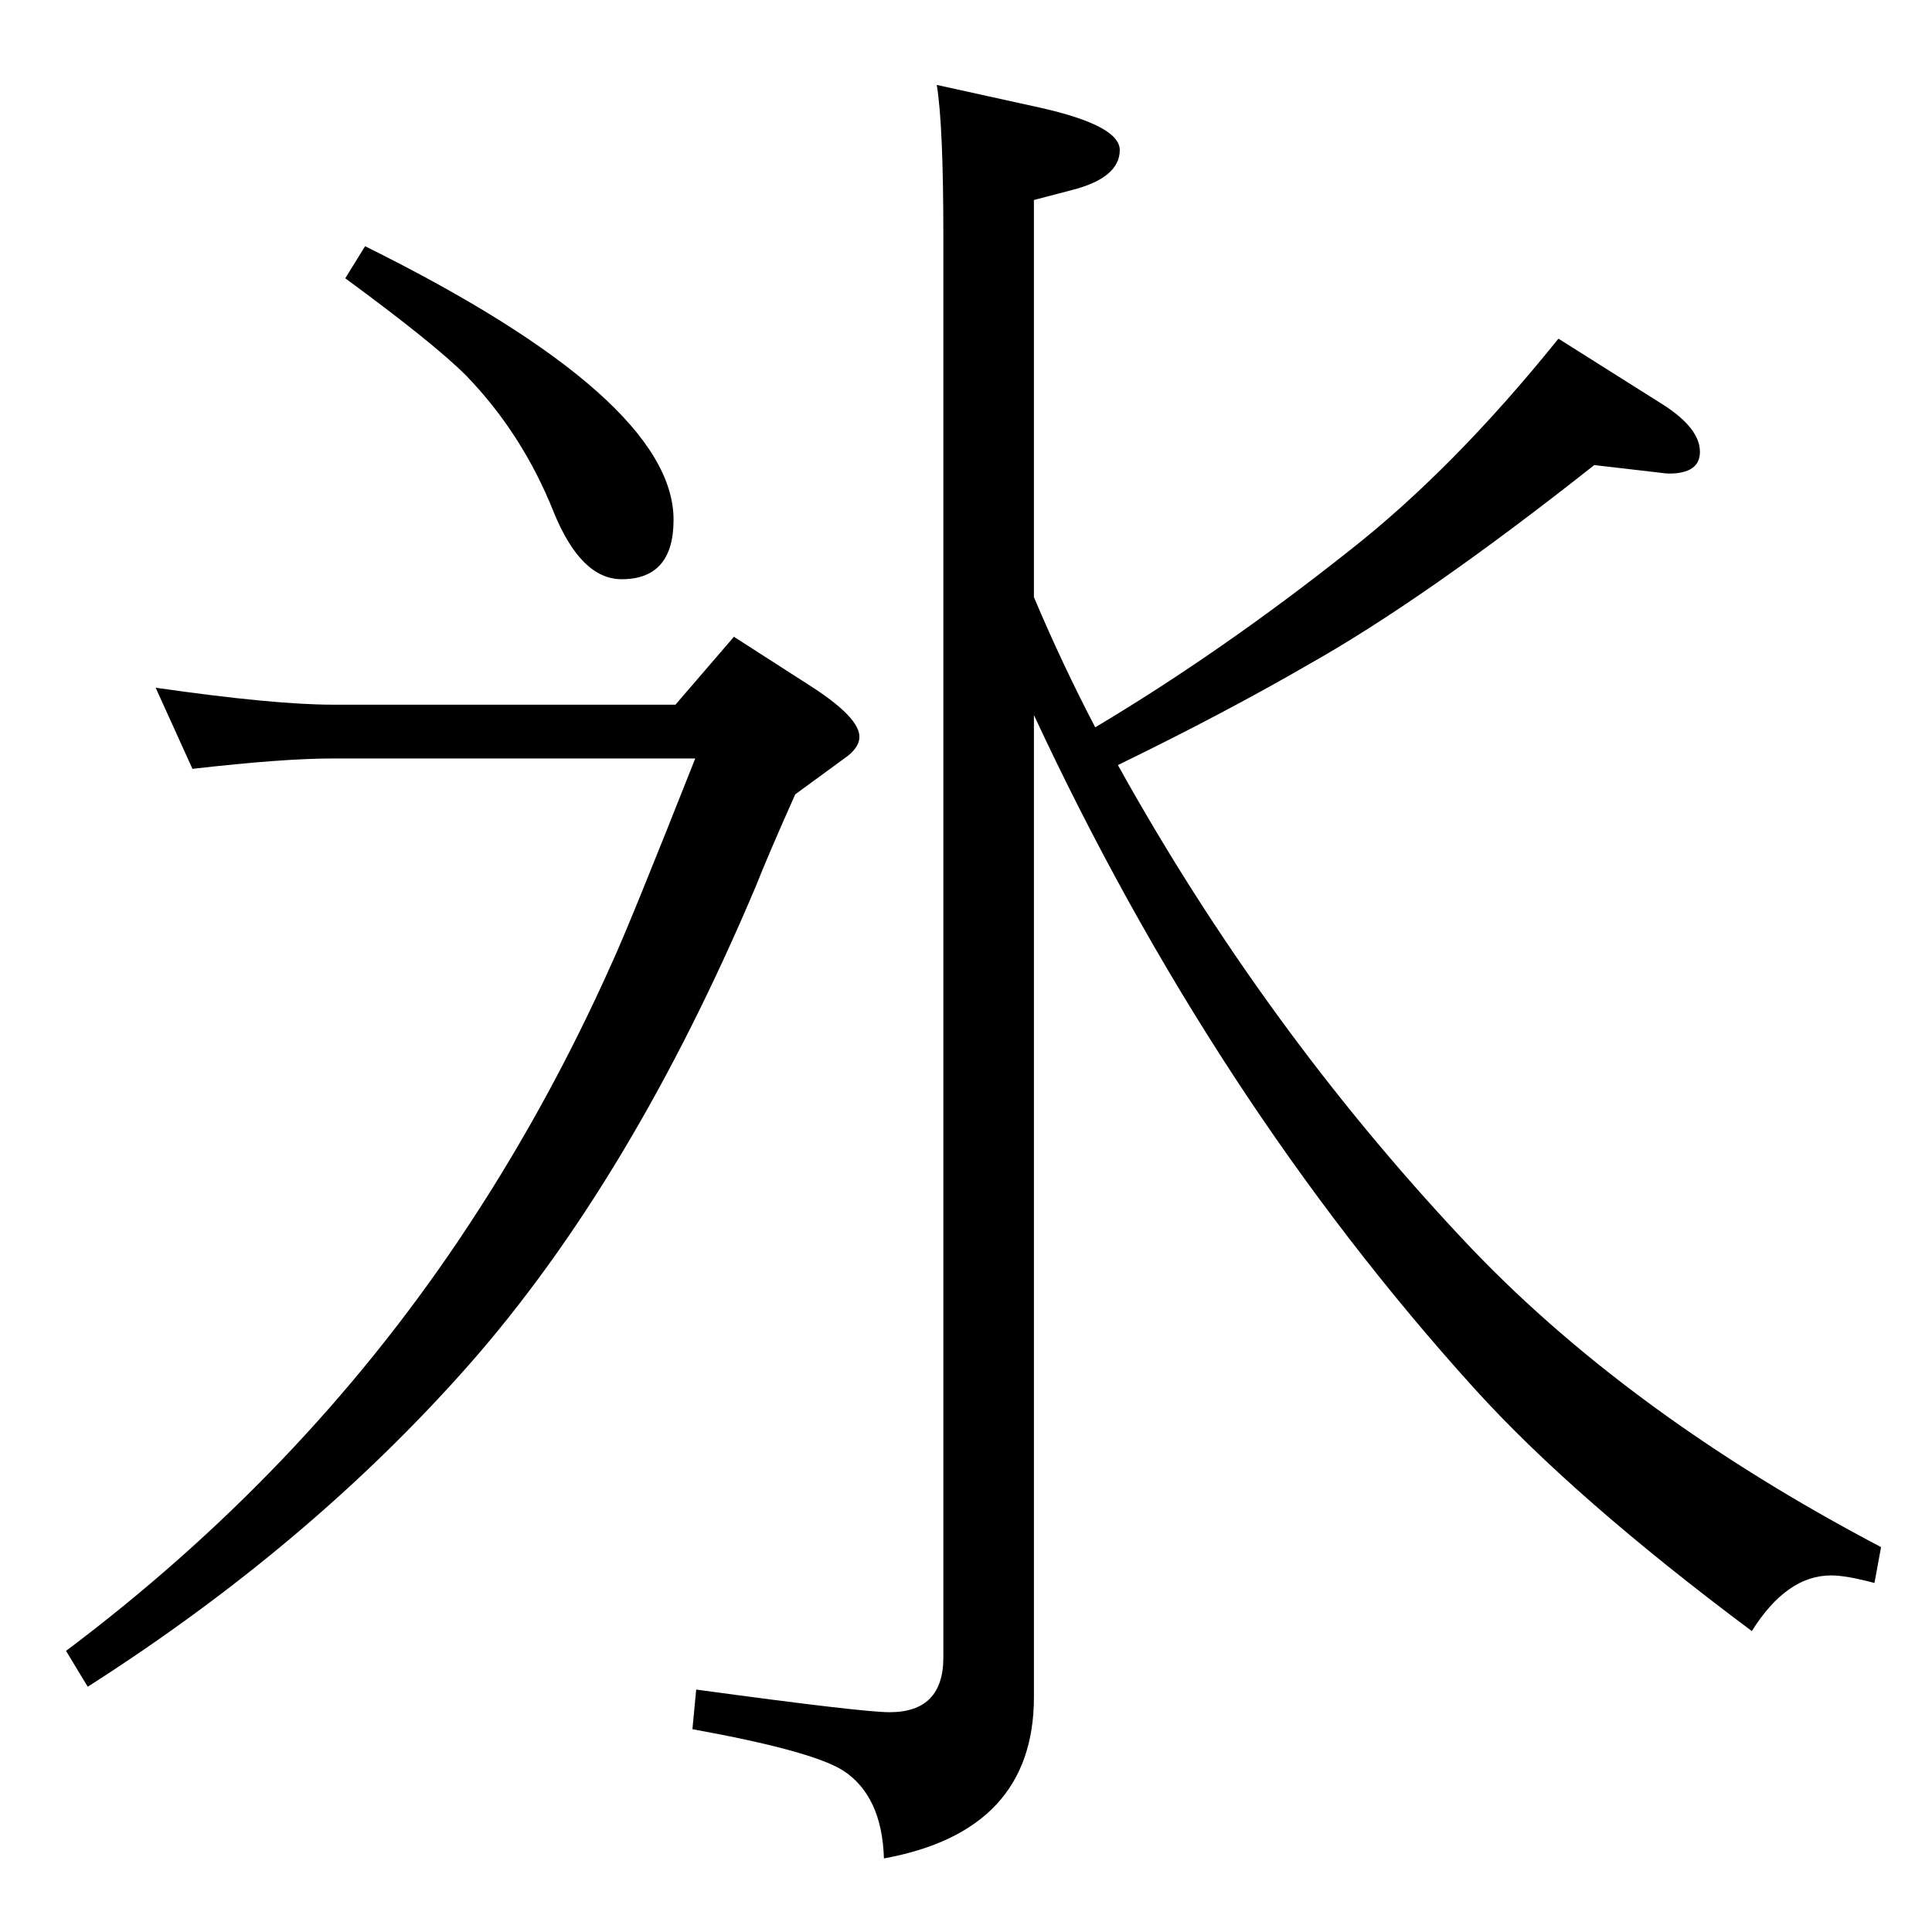 <?xml version="1.0" standalone="no"?>
<!DOCTYPE svg PUBLIC "-//W3C//DTD SVG 1.1//EN" "http://www.w3.org/Graphics/SVG/1.1/DTD/svg11.dtd" >
<svg xmlns="http://www.w3.org/2000/svg" xmlns:xlink="http://www.w3.org/1999/xlink" version="1.1" viewBox="0 -410 2048 2048">
  <g transform="matrix(1 0 0 -1 0 1638)">
   <path fill="currentColor"
d="M1161 1277q134 80 269 187q111 87 222 225l111 -70q39 -25 39 -50q0 -23 -33 -23q-3 0 -10 1l-69 8q-181 -143 -304 -212q-88 -51 -201 -106q154 -277 365 -502q172 -184 444 -327l-7 -38q-30 8 -46 8q-47 0 -84 -59q-189 141 -294 257q-277 306 -467 714v-1041
q0 -142 -159 -171q-2 66 -43 93q-33 21 -160 44l4 42q176 -24 205 -24q57 0 57 58v1507q0 118 -7 160l109 -24q85 -19 85 -45q0 -29 -49 -42l-42 -11v-421q30 -71 65 -138zM204 1233l-39 86q125 -18 188 -18h363l62 72l84 -54q49 -32 49 -52q0 -12 -16 -23l-52 -38
q-29 -65 -42 -98q-132 -312 -305 -508q-168 -190 -403 -340l-23 38q249 187 416 435q93 138 163 295q18 39 88 216h-384q-53 0 -149 -11zM387 1787q327 -162 327 -290q0 -63 -55 -63q-43 0 -72 71q-33 83 -93 145q-34 34 -128 103z" />
  </g>

</svg>

